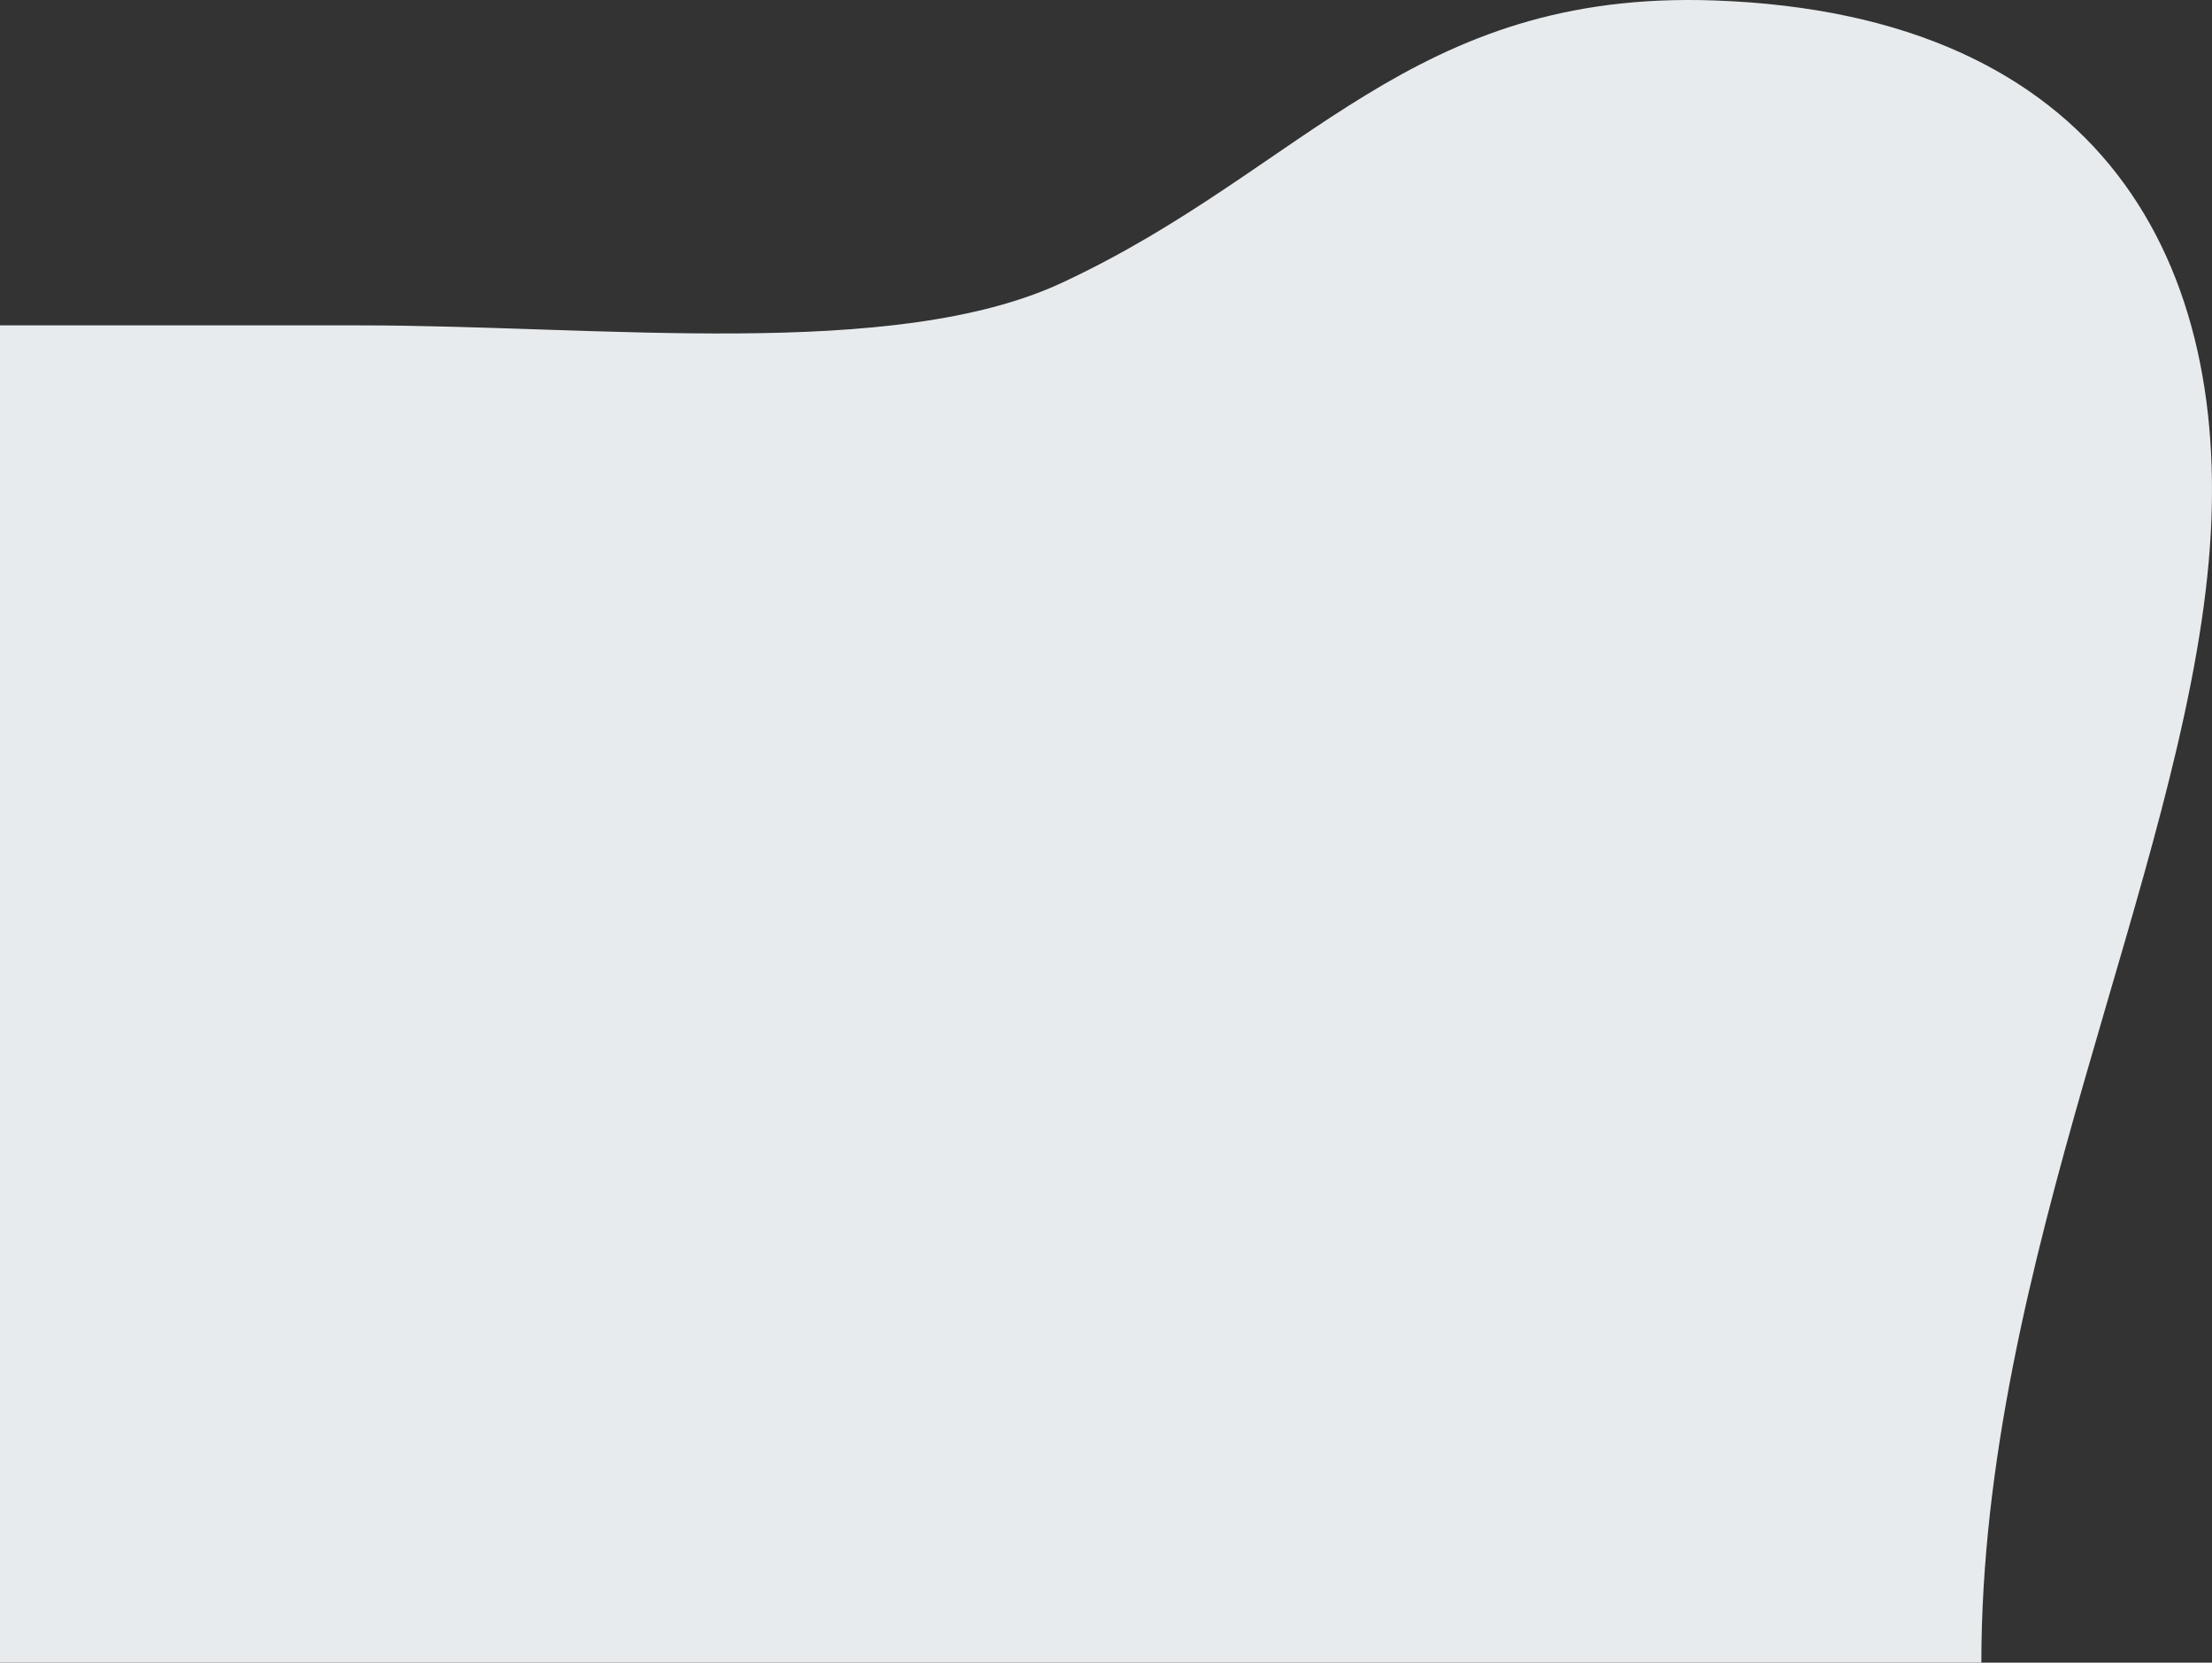 <?xml version='1.0' encoding='UTF-8'?><!DOCTYPE svg PUBLIC '-//W3C//DTD SVG 1.1//EN' 'http://www.w3.org/Graphics/SVG/1.1/DTD/svg11.dtd'><svg xmlns='http://www.w3.org/2000/svg' xml:space='preserve' width='679.453mm' height='510.571mm' version='1.1' style='shape-rendering:geometricPrecision; text-rendering:geometricPrecision; image-rendering:optimizeQuality; fill-rule:evenodd; clip-rule:evenodd'
viewBox='0 0 76691.7 57629.56' xmlns:xlink='http://www.w3.org/1999/xlink'><rect x="0" y="0" width="76691.7" height="57629.56" fill="#333333" stroke="none"/><defs><style type='text/css'><![CDATA[ .str1 {stroke:#E8EBED;stroke-width:79.63;stroke-miterlimit:10} .str0 {stroke:#E8EBED;stroke-width:79.63;stroke-miterlimit:10} .str2 {stroke:#E8EBED;stroke-width:79.63;stroke-miterlimit:10} .fil0 {fill:none;fill-rule:nonzero} .fil3 {fill:#E8EBED} .fil2 {fill:#E8EBED} .fil1 {fill:#E8EBED;fill-rule:nonzero} ]]></style></defs><g id='соц_x0020_сети'><g id='_561338136'><path class='fil0 str0' d='M41864.04 53246.47c435.02,0 787.7,-352.67 787.7,-787.7 0,-6.79 -0.09,-13.58 -0.26,-20.33 -0.17,-6.75 -0.43,-13.5 -0.77,-20.2 -0.34,-6.72 -0.77,-13.41 -1.28,-20.07 -22.31,-293.38 -205.35,-541.82 -461.23,-657.53 -11.64,-5.25 -23.42,-10.24 -35.34,-14.94 -5.97,-2.35 -11.96,-4.63 -17.99,-6.84 -6.04,-2.2 -12.1,-4.35 -18.21,-6.41 -18.3,-6.2 -36.9,-11.73 -55.77,-16.58 -6.3,-1.63 -12.63,-3.16 -18.97,-4.63 -6.35,-1.47 -12.73,-2.86 -19.14,-4.17 -6.41,-1.32 -12.84,-2.56 -19.31,-3.71 -12.94,-2.3 -25.97,-4.29 -39.11,-5.97 -6.57,-0.84 -13.17,-1.59 -19.79,-2.26 -6.63,-0.68 -13.26,-1.26 -19.93,-1.77 -6.66,-0.51 -13.35,-0.94 -20.07,-1.28 -6.72,-0.34 -13.44,-0.6 -20.2,-0.77 -6.76,-0.17 -13.53,-0.25 -20.33,-0.25 -6.79,0 -13.58,0.08 -20.33,0.25 -6.76,0.18 -13.5,0.43 -20.22,0.77 -6.7,0.34 -13.4,0.77 -20.07,1.28 -6.67,0.51 -13.31,1.09 -19.92,1.77 -6.63,0.67 -13.22,1.42 -19.79,2.26 -13.15,1.67 -26.19,3.67 -39.11,5.97 -6.47,1.16 -12.91,2.4 -19.31,3.71 -6.41,1.31 -12.8,2.7 -19.14,4.17 -6.35,1.47 -12.69,3 -18.97,4.63 -18.87,4.85 -37.47,10.4 -55.78,16.58 -6.1,2.07 -12.17,4.21 -18.2,6.41 -6.04,2.21 -12.03,4.49 -17.99,6.84 -11.93,4.71 -23.7,9.7 -35.34,14.94 -255.89,115.71 -438.92,364.15 -461.24,657.53 -0.51,6.66 -0.93,13.35 -1.28,20.07 -0.34,6.72 -0.6,13.44 -0.76,20.2 -0.18,6.75 -0.26,13.53 -0.26,20.33 0,435.03 352.67,787.7 787.7,787.7'/><path class='fil1' d='M42185.87 52097.89l-112.52 675.16c-1.47,8.5 -6.16,15.09 -14.06,19.8 -4.11,2.33 -8.66,3.51 -13.64,3.51 -3.22,0 -6.75,-0.74 -10.55,-2.21l-199.12 -81.3 -106.37 129.67c-5.28,6.73 -12.44,10.11 -21.54,10.11 -3.82,0 -7.03,-0.6 -9.67,-1.76 -5.56,-2.05 -10.02,-5.5 -13.4,-10.35 -3.37,-4.83 -5.06,-10.18 -5.06,-16.04l0 -153.41 379.77 -465.5 -469.89 406.6 -173.62 -71.21c-10.85,-4.1 -16.71,-12.16 -17.59,-24.18 -0.59,-11.73 4.11,-20.35 14.06,-25.92l731.44 -422c4.38,-2.63 9.07,-3.95 14.05,-3.95 5.87,0 11.14,1.63 15.82,4.84 9.68,7.02 13.65,16.4 11.87,28.13z'/></g><g id='_561336072'><path class='fil0 str1' d='M44259.68 53246.47c435.03,0 787.7,-352.68 787.7,-787.7 0,-435.03 -352.67,-787.7 -787.7,-787.7 -435.03,0 -787.72,352.67 -787.72,787.7 0,435.02 352.68,787.7 787.72,787.7z'/><path class='fil1' d='M44259.11 52159.08c51.01,0 92.49,41.18 92.49,91.83 0,50.49 -41.48,91.66 -92.49,91.66 -50.95,0 -92.47,-41.18 -92.47,-91.66 0,-50.66 41.51,-91.83 92.47,-91.83l0 0zm0 313.47c123.21,0 223.35,-99.36 223.35,-221.64 0,-122.26 -100.14,-221.81 -223.35,-221.81 -123.17,0 -223.33,99.54 -223.33,221.81 0,122.28 100.16,221.64 223.33,221.64zm90.94 180.99c45.45,-10.2 89.3,-28.11 129.69,-53.34 30.55,-19.15 39.75,-59.26 20.52,-89.51 -19.24,-30.44 -59.62,-39.57 -90.23,-20.42 -91.48,57.11 -209.27,57.11 -300.7,0 -30.62,-19.15 -71.01,-10.02 -90.2,20.42 -19.27,30.25 -10.08,70.35 20.48,89.51 40.39,25.24 84.24,43.14 129.69,53.34l-124.86 124.07c-25.52,25.24 -25.52,66.41 0.02,91.83 12.79,12.54 29.53,18.99 46.24,18.99 16.77,0 33.52,-6.45 46.31,-18.99l122.65 -121.91 122.75 121.91c25.52,25.25 66.94,25.25 92.5,0 25.55,-25.42 25.55,-66.59 0,-91.83l-124.86 -124.07z'/></g><g id='_499585408'><path class='fil0 str2' d='M46655.32 53246.47c435.03,0 787.72,-352.67 787.72,-787.7 0,-435.03 -352.68,-787.7 -787.72,-787.7 -435.03,0 -787.7,352.67 -787.7,787.7 0,435.03 352.67,787.7 787.7,787.7z'/><path class='fil1' d='M46681.31 52742.7c0,0 16.16,-1.78 24.44,-10.38 7.57,-8.06 7.3,-23.09 7.3,-23.09 0,0 -1,-70.53 32.32,-80.92 32.83,-10.2 74.99,68.21 119.74,98.29 33.79,22.73 59.45,17.72 59.45,17.72l119.58 -1.61c0,0 62.51,-3.76 32.88,-51.91 -2.45,-4.12 -17.29,-35.81 -88.89,-100.98 -74.99,-68.39 -64.91,-57.29 25.35,-175.45 54.99,-71.97 76.97,-115.83 70.09,-134.62 -6.52,-17.9 -46.98,-13.24 -46.98,-13.24l-134.58 0.89c0,0 -9.99,-1.43 -17.38,3.05 -7.24,4.11 -11.9,14.14 -11.9,14.14 0,0 -21.29,55.67 -49.7,102.93 -59.94,99.9 -83.9,105.28 -93.68,99 -22.81,-14.49 -17.12,-58.01 -17.12,-89.15 0,-96.68 14.97,-137.14 -29.12,-147.51 -14.61,-3.59 -25.39,-5.73 -62.82,-6.1 -48.02,-0.53 -88.65,0.18 -111.68,11.11 -15.33,7.34 -27.16,23.8 -19.92,24.7 8.88,1.25 29.02,5.37 39.71,19.7 13.78,18.44 13.32,59.79 13.32,59.79 0,0 7.91,113.87 -18.53,128.01 -18.12,9.67 -42.98,-10.02 -96.44,-100.61 -27.37,-46.54 -48.03,-97.75 -48.03,-97.75 0,0 -4,-9.66 -11.12,-14.85 -8.63,-6.26 -20.68,-8.06 -20.68,-8.06l-127.88 0.72c0,0 -19.2,0.53 -26.25,8.77 -6.28,7.34 -0.49,22.37 -0.49,22.37 0,0 100.13,229.88 213.52,345.88 103.98,106.17 222.01,99.18 222.01,99.18l53.49 0z'/></g></g><g id='элементы_x0020_5'><path class='fil2' d='M68694.81 57629.56c0,-13864.66 6907.4,-27241.23 7882.64,-38153.76 924.56,-10345.52 -3671.55,-18978.09 -17120.65,-19459.44 -10545.66,-377.44 -14188.86,5863.94 -22654.01,9792.1 -5826.18,2703.57 -15985.89,1469.2 -24332.39,1469.2l-12470.4 0 0 46351.89 12470.4 0 56224.41 0z'/><path class='fil3' d='M49874.27 9974.49c-4712.48,4956.33 -12266.68,2720.38 -12086.63,10655.66 158.25,6973.98 13929.54,8602.37 21669.16,6702.2 10473.38,-2571.33 16778.61,-17199.68 0,-19943.56 -3575.94,-584.78 -7439.09,331.34 -9582.53,2585.7z'/></g></svg>
